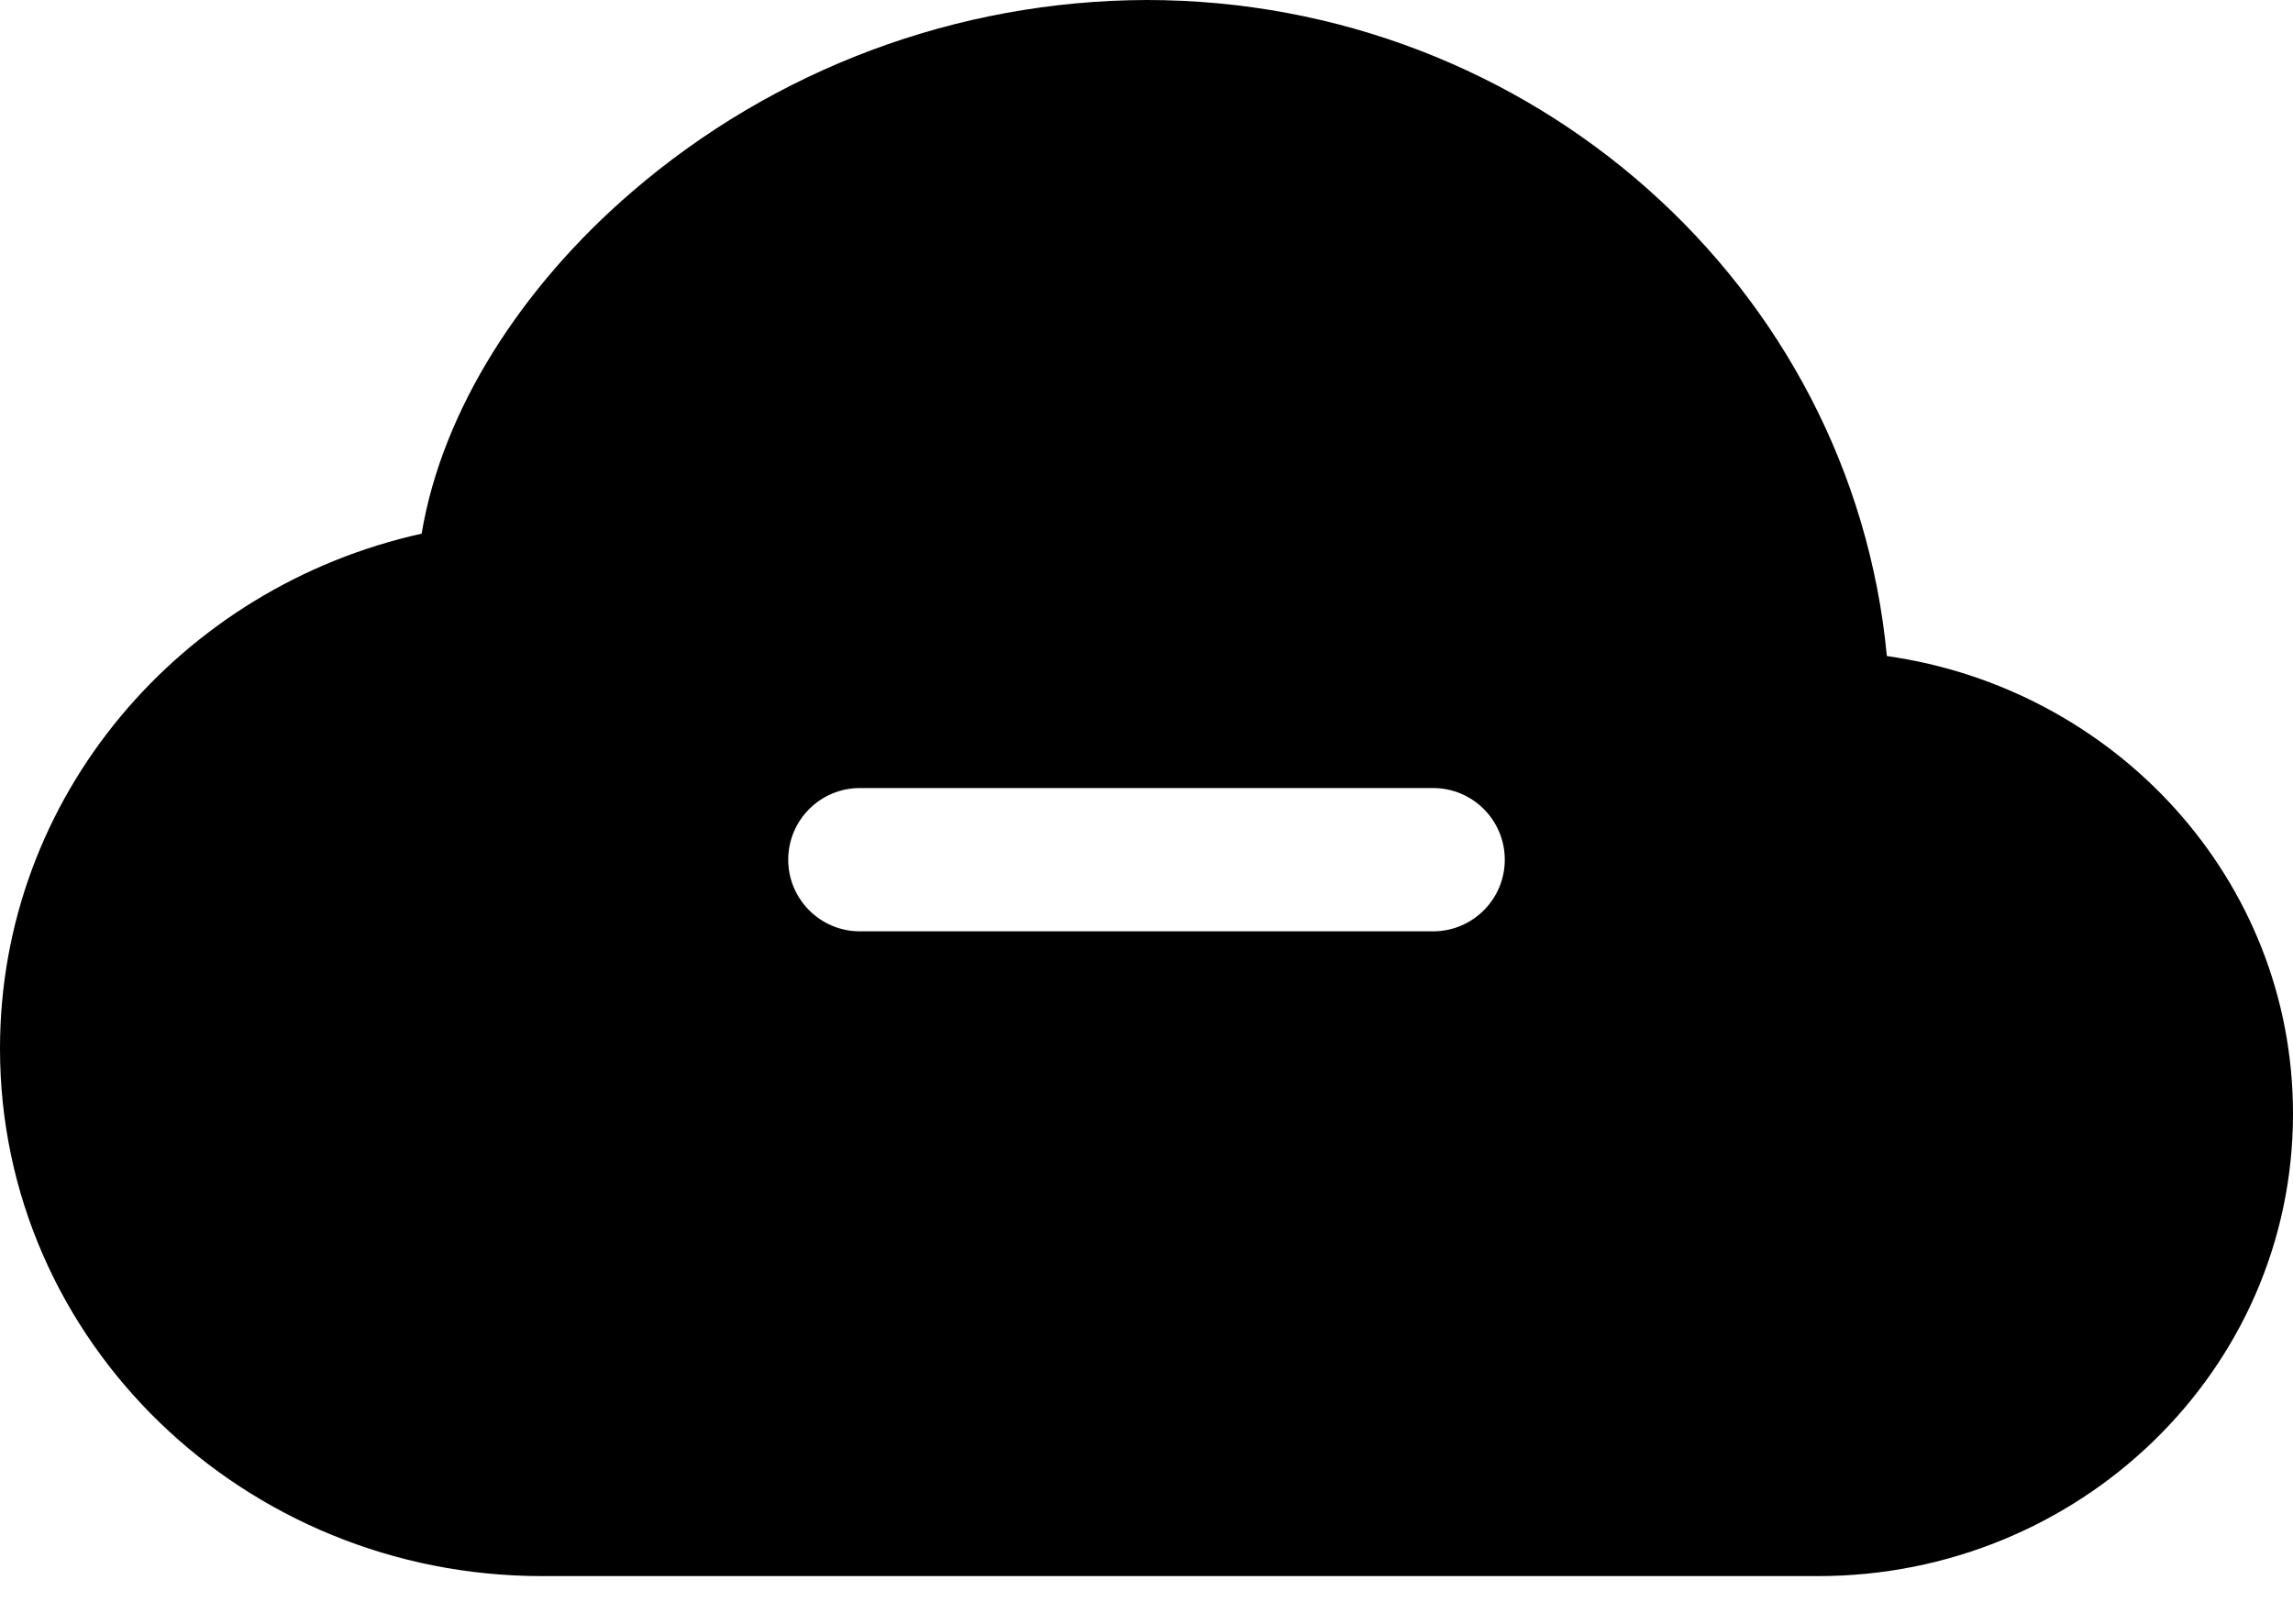 ﻿<?xml version="1.0" encoding="utf-8"?>
<svg version="1.1" xmlns:xlink="http://www.w3.org/1999/xlink" width="24px" height="17px" xmlns="http://www.w3.org/2000/svg">
  <defs>
    <pattern id="BGPattern" patternUnits="userSpaceOnUse" alignment="0 0" imageRepeat="None" />
    <mask fill="white" id="Clip5215">
      <path d="M 19.749 6.868  C 19.384 2.999  16.035 0  12 0  C 10.02 0.006  8.108 0.72  6.609 2.013  C 5.46 3.003  4.628 4.293  4.413 5.587  C 1.899 6.143  0 8.332  0 10.977  C 0 14.049  2.562 16.5  5.671 16.5  L 19.031 16.5  C 21.753 16.5  24 14.355  24 11.659  C 24 9.206  22.137 7.206  19.749 6.868  Z M 8.25 9  C 8.25 8.586  8.586 8.25  9 8.25  L 15 8.25  C 15.414 8.25  15.75 8.586  15.75 9  C 15.75 9.414  15.414 9.75  15 9.75  L 9 9.75  C 8.586 9.75  8.25 9.414  8.25 9  Z " fill-rule="evenodd" />
    </mask>
  </defs>
  <g>
    <path d="M 19.749 6.868  C 19.384 2.999  16.035 0  12 0  C 10.02 0.006  8.108 0.72  6.609 2.013  C 5.46 3.003  4.628 4.293  4.413 5.587  C 1.899 6.143  0 8.332  0 10.977  C 0 14.049  2.562 16.5  5.671 16.5  L 19.031 16.5  C 21.753 16.5  24 14.355  24 11.659  C 24 9.206  22.137 7.206  19.749 6.868  Z M 8.25 9  C 8.25 8.586  8.586 8.25  9 8.25  L 15 8.25  C 15.414 8.25  15.75 8.586  15.75 9  C 15.75 9.414  15.414 9.75  15 9.75  L 9 9.75  C 8.586 9.75  8.25 9.414  8.25 9  Z " fill-rule="nonzero" fill="rgba(0, 0, 0, 1)" stroke="none" class="fill" />
    <path d="M 19.749 6.868  C 19.384 2.999  16.035 0  12 0  C 10.02 0.006  8.108 0.72  6.609 2.013  C 5.46 3.003  4.628 4.293  4.413 5.587  C 1.899 6.143  0 8.332  0 10.977  C 0 14.049  2.562 16.5  5.671 16.5  L 19.031 16.5  C 21.753 16.5  24 14.355  24 11.659  C 24 9.206  22.137 7.206  19.749 6.868  Z " stroke-width="0" stroke-dasharray="0" stroke="rgba(255, 255, 255, 0)" fill="none" class="stroke" mask="url(#Clip5215)" />
    <path d="M 8.25 9  C 8.25 8.586  8.586 8.25  9 8.25  L 15 8.25  C 15.414 8.25  15.75 8.586  15.75 9  C 15.75 9.414  15.414 9.75  15 9.75  L 9 9.75  C 8.586 9.75  8.25 9.414  8.25 9  Z " stroke-width="0" stroke-dasharray="0" stroke="rgba(255, 255, 255, 0)" fill="none" class="stroke" mask="url(#Clip5215)" />
  </g>
</svg>